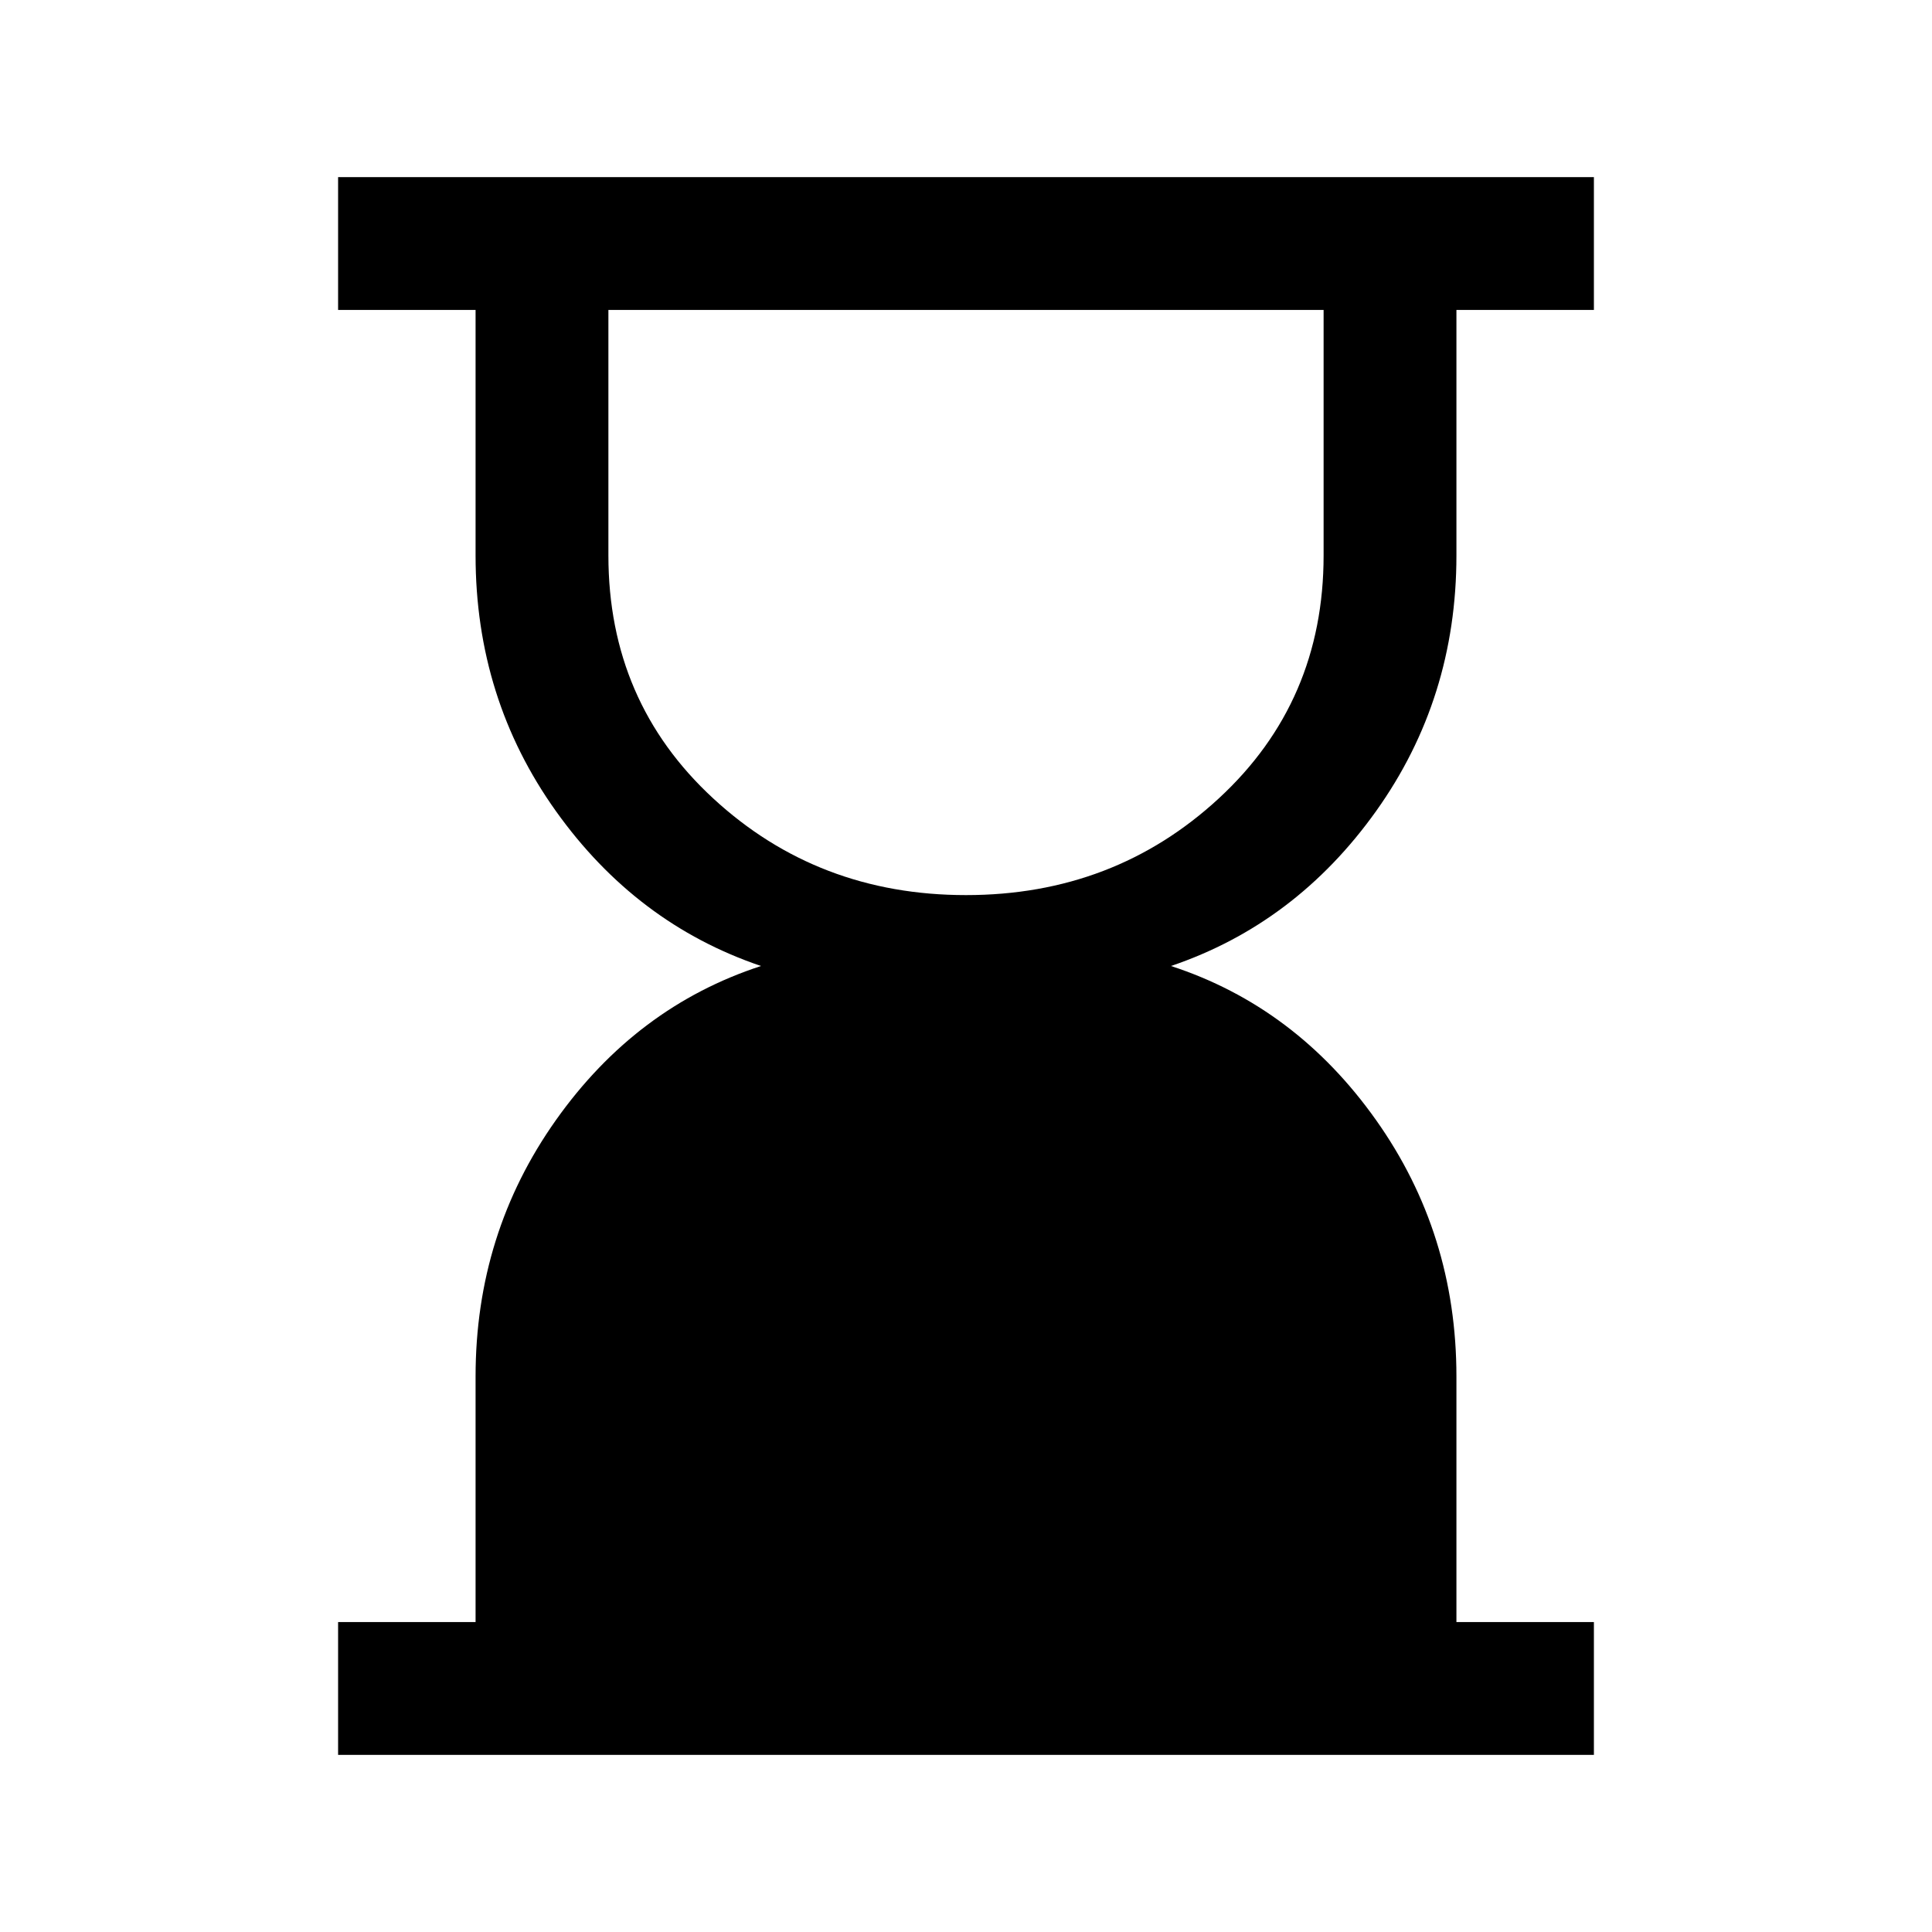 <svg xmlns="http://www.w3.org/2000/svg" height="24" viewBox="0 -960 960 960" width="24"><path d="M480-515.23q73.62 0 125.65-48.08 52.04-48.07 52.04-120.69v-122H302.31v122q0 72.62 52.04 120.69 52.03 48.08 125.65 48.08ZM168-88v-66h68.31v-122q0-71.08 39.92-127.42 39.92-56.35 101.92-76.58-62-21-101.92-76.96-39.92-55.96-39.92-127.04v-122H168v-66h624v66h-68.31v122q0 71.08-39.92 127.04Q643.85-501 581.85-480q62 20.23 101.92 76.58 39.92 56.34 39.92 127.42v122H792v66H168Z"/></svg>